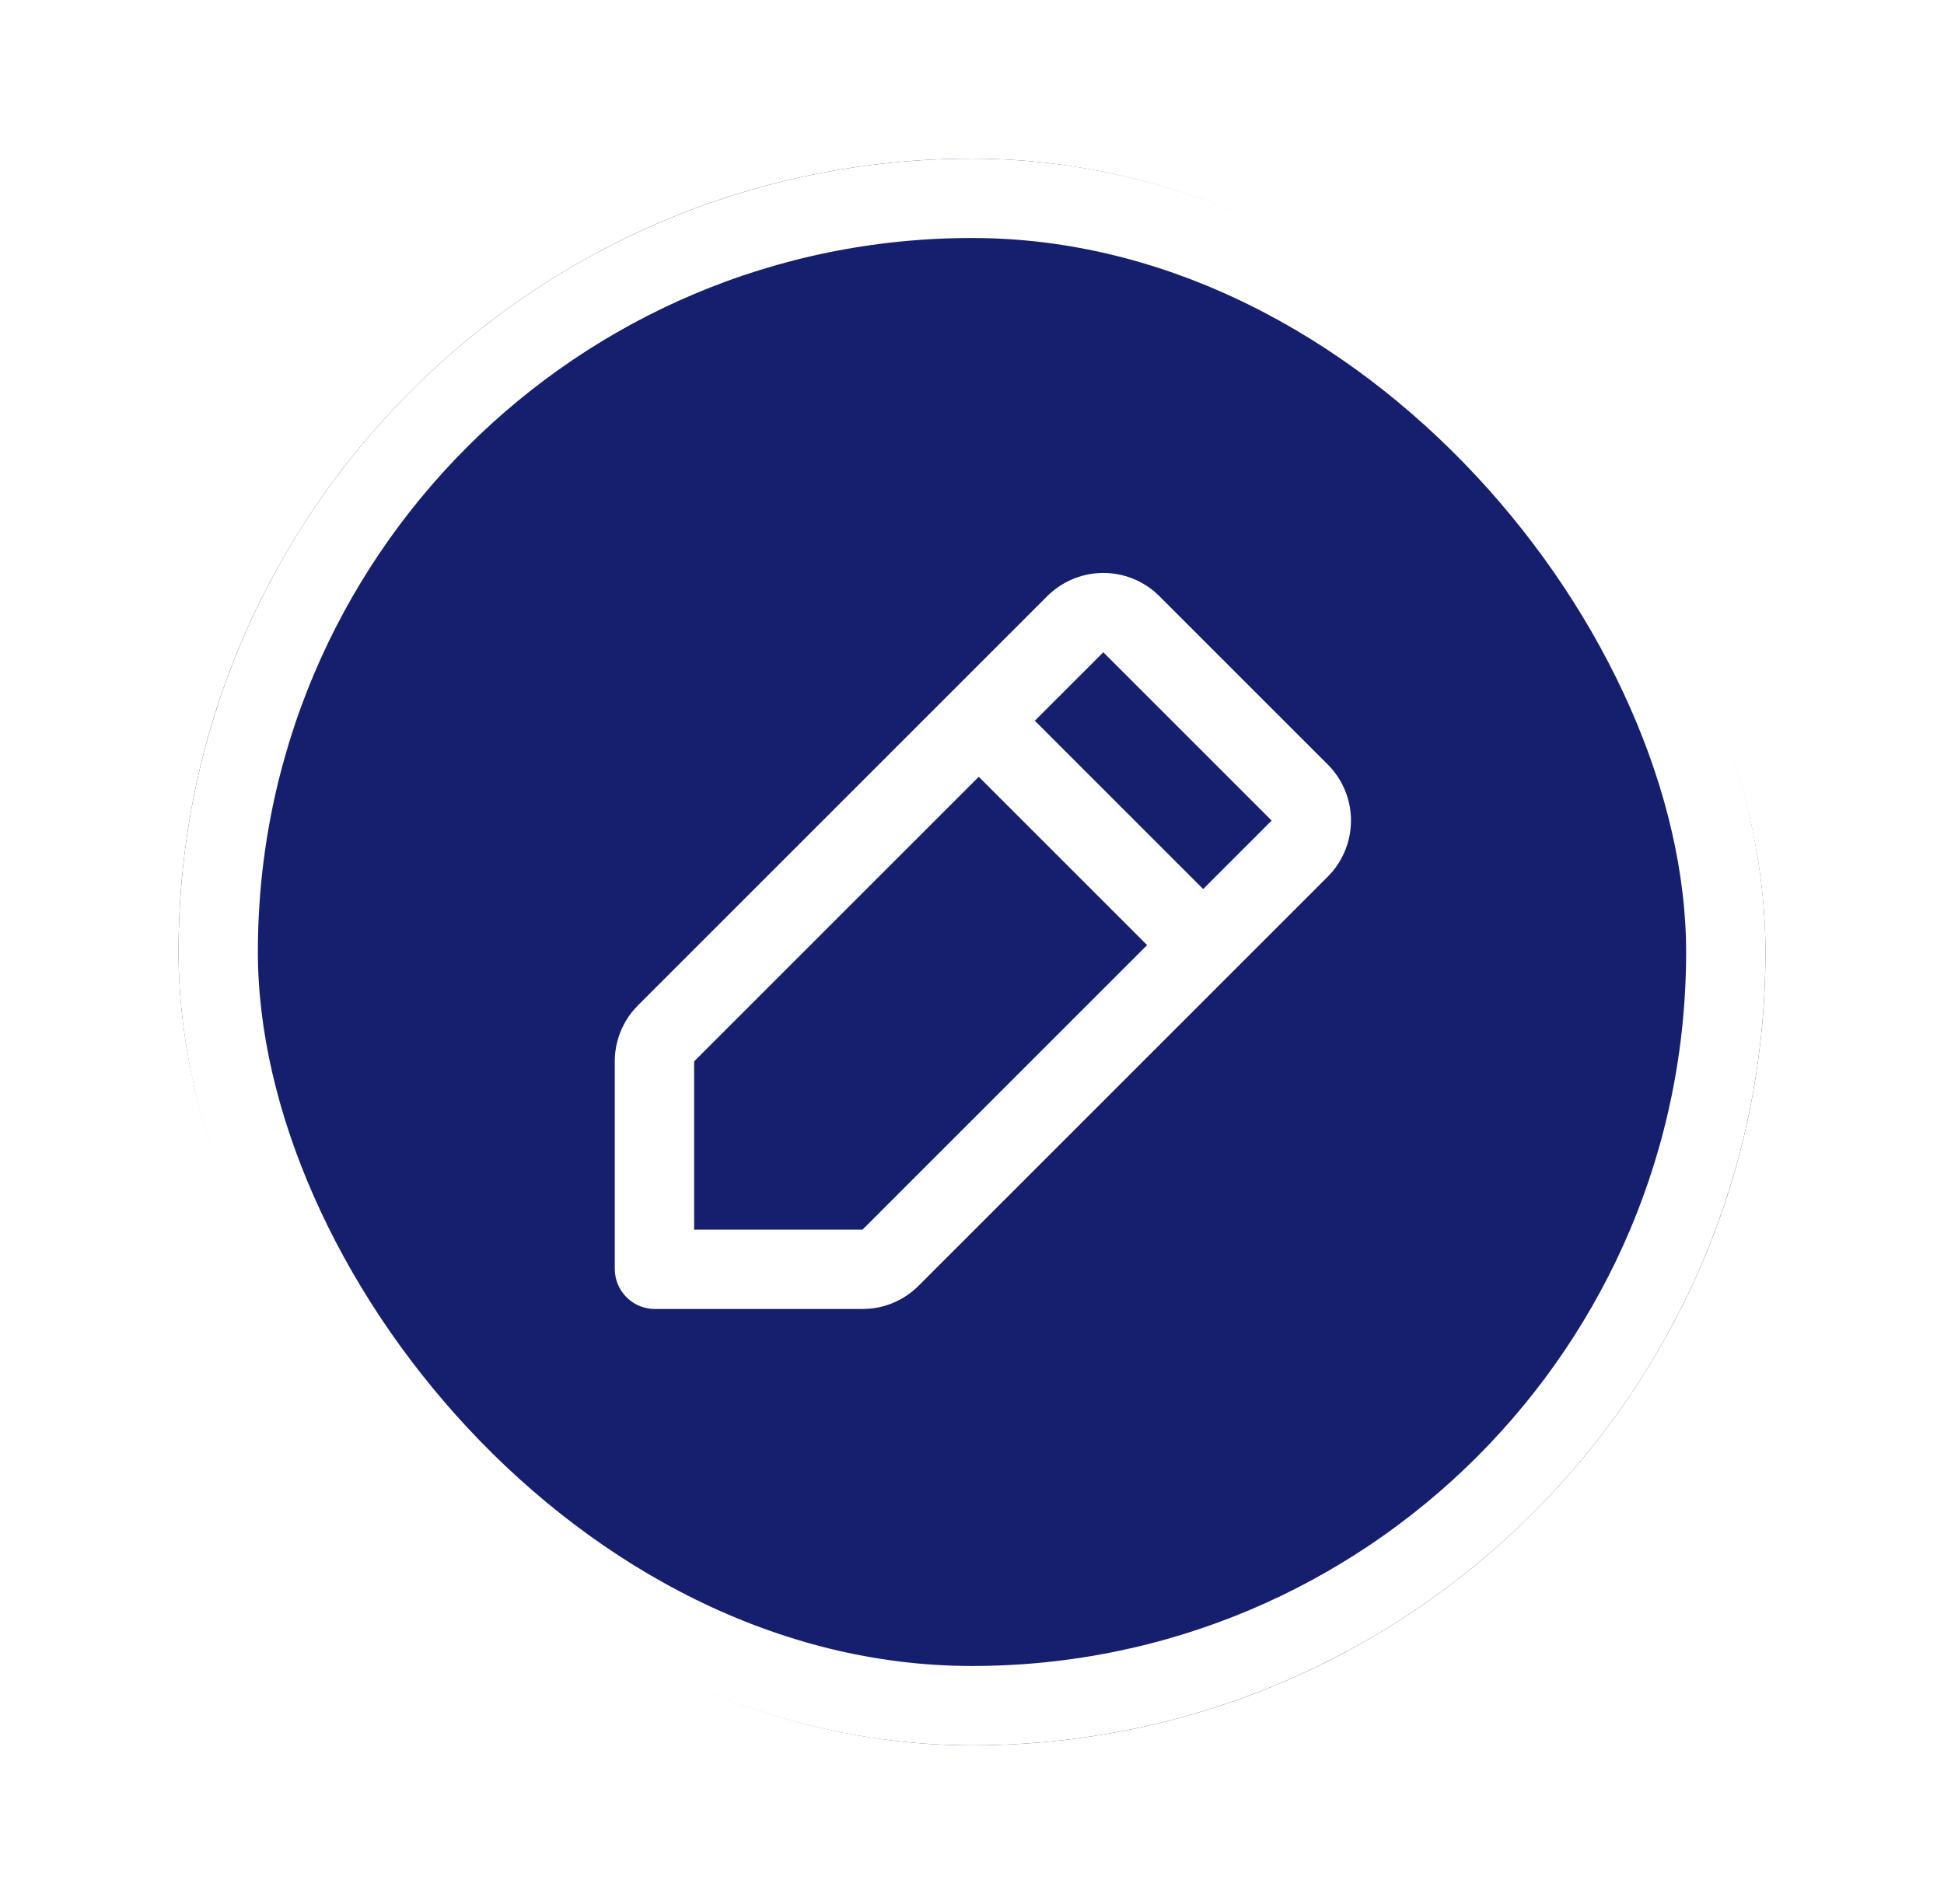 <svg width="49" height="48" viewBox="0 0 49 48" fill="none" xmlns="http://www.w3.org/2000/svg">
<g filter="url(#filter0_d_86_540)">
<rect x="4.5" width="40" height="40" rx="20" fill="#151F6D"/>
<rect x="5.5" y="1" width="38" height="38" rx="19" stroke="white" stroke-width="2"/>
<path fill-rule="evenodd" clip-rule="evenodd" d="M26.396 11.03C26.75 10.676 27.224 10.468 27.724 10.446C28.224 10.424 28.714 10.591 29.097 10.913L29.224 11.03L33.467 15.273C33.821 15.627 34.029 16.1 34.051 16.6C34.072 17.1 33.906 17.59 33.584 17.973L33.467 18.101L23.153 28.415C22.821 28.747 22.383 28.952 21.915 28.993L21.739 29H16.506C16.257 29 16.017 28.908 15.832 28.742C15.647 28.576 15.529 28.347 15.502 28.1L15.496 27.99V22.757C15.496 22.287 15.662 21.833 15.963 21.473L16.083 21.343L26.396 11.03ZM24.67 15.584L17.496 22.758V27H21.74L28.914 19.826L24.671 15.583L24.67 15.584ZM27.81 12.444L26.084 14.17L30.327 18.413L32.053 16.687L27.81 12.444Z" fill="white"/>
</g>
<defs>
<filter id="filter0_d_86_540" x="0.5" y="0" width="48" height="48" filterUnits="userSpaceOnUse" color-interpolation-filters="sRGB">
<feFlood flood-opacity="0" result="BackgroundImageFix"/>
<feColorMatrix in="SourceAlpha" type="matrix" values="0 0 0 0 0 0 0 0 0 0 0 0 0 0 0 0 0 0 127 0" result="hardAlpha"/>
<feOffset dy="4"/>
<feGaussianBlur stdDeviation="2"/>
<feComposite in2="hardAlpha" operator="out"/>
<feColorMatrix type="matrix" values="0 0 0 0 0 0 0 0 0 0 0 0 0 0 0 0 0 0 0.25 0"/>
<feBlend mode="normal" in2="BackgroundImageFix" result="effect1_dropShadow_86_540"/>
<feBlend mode="normal" in="SourceGraphic" in2="effect1_dropShadow_86_540" result="shape"/>
</filter>
</defs>
</svg>
